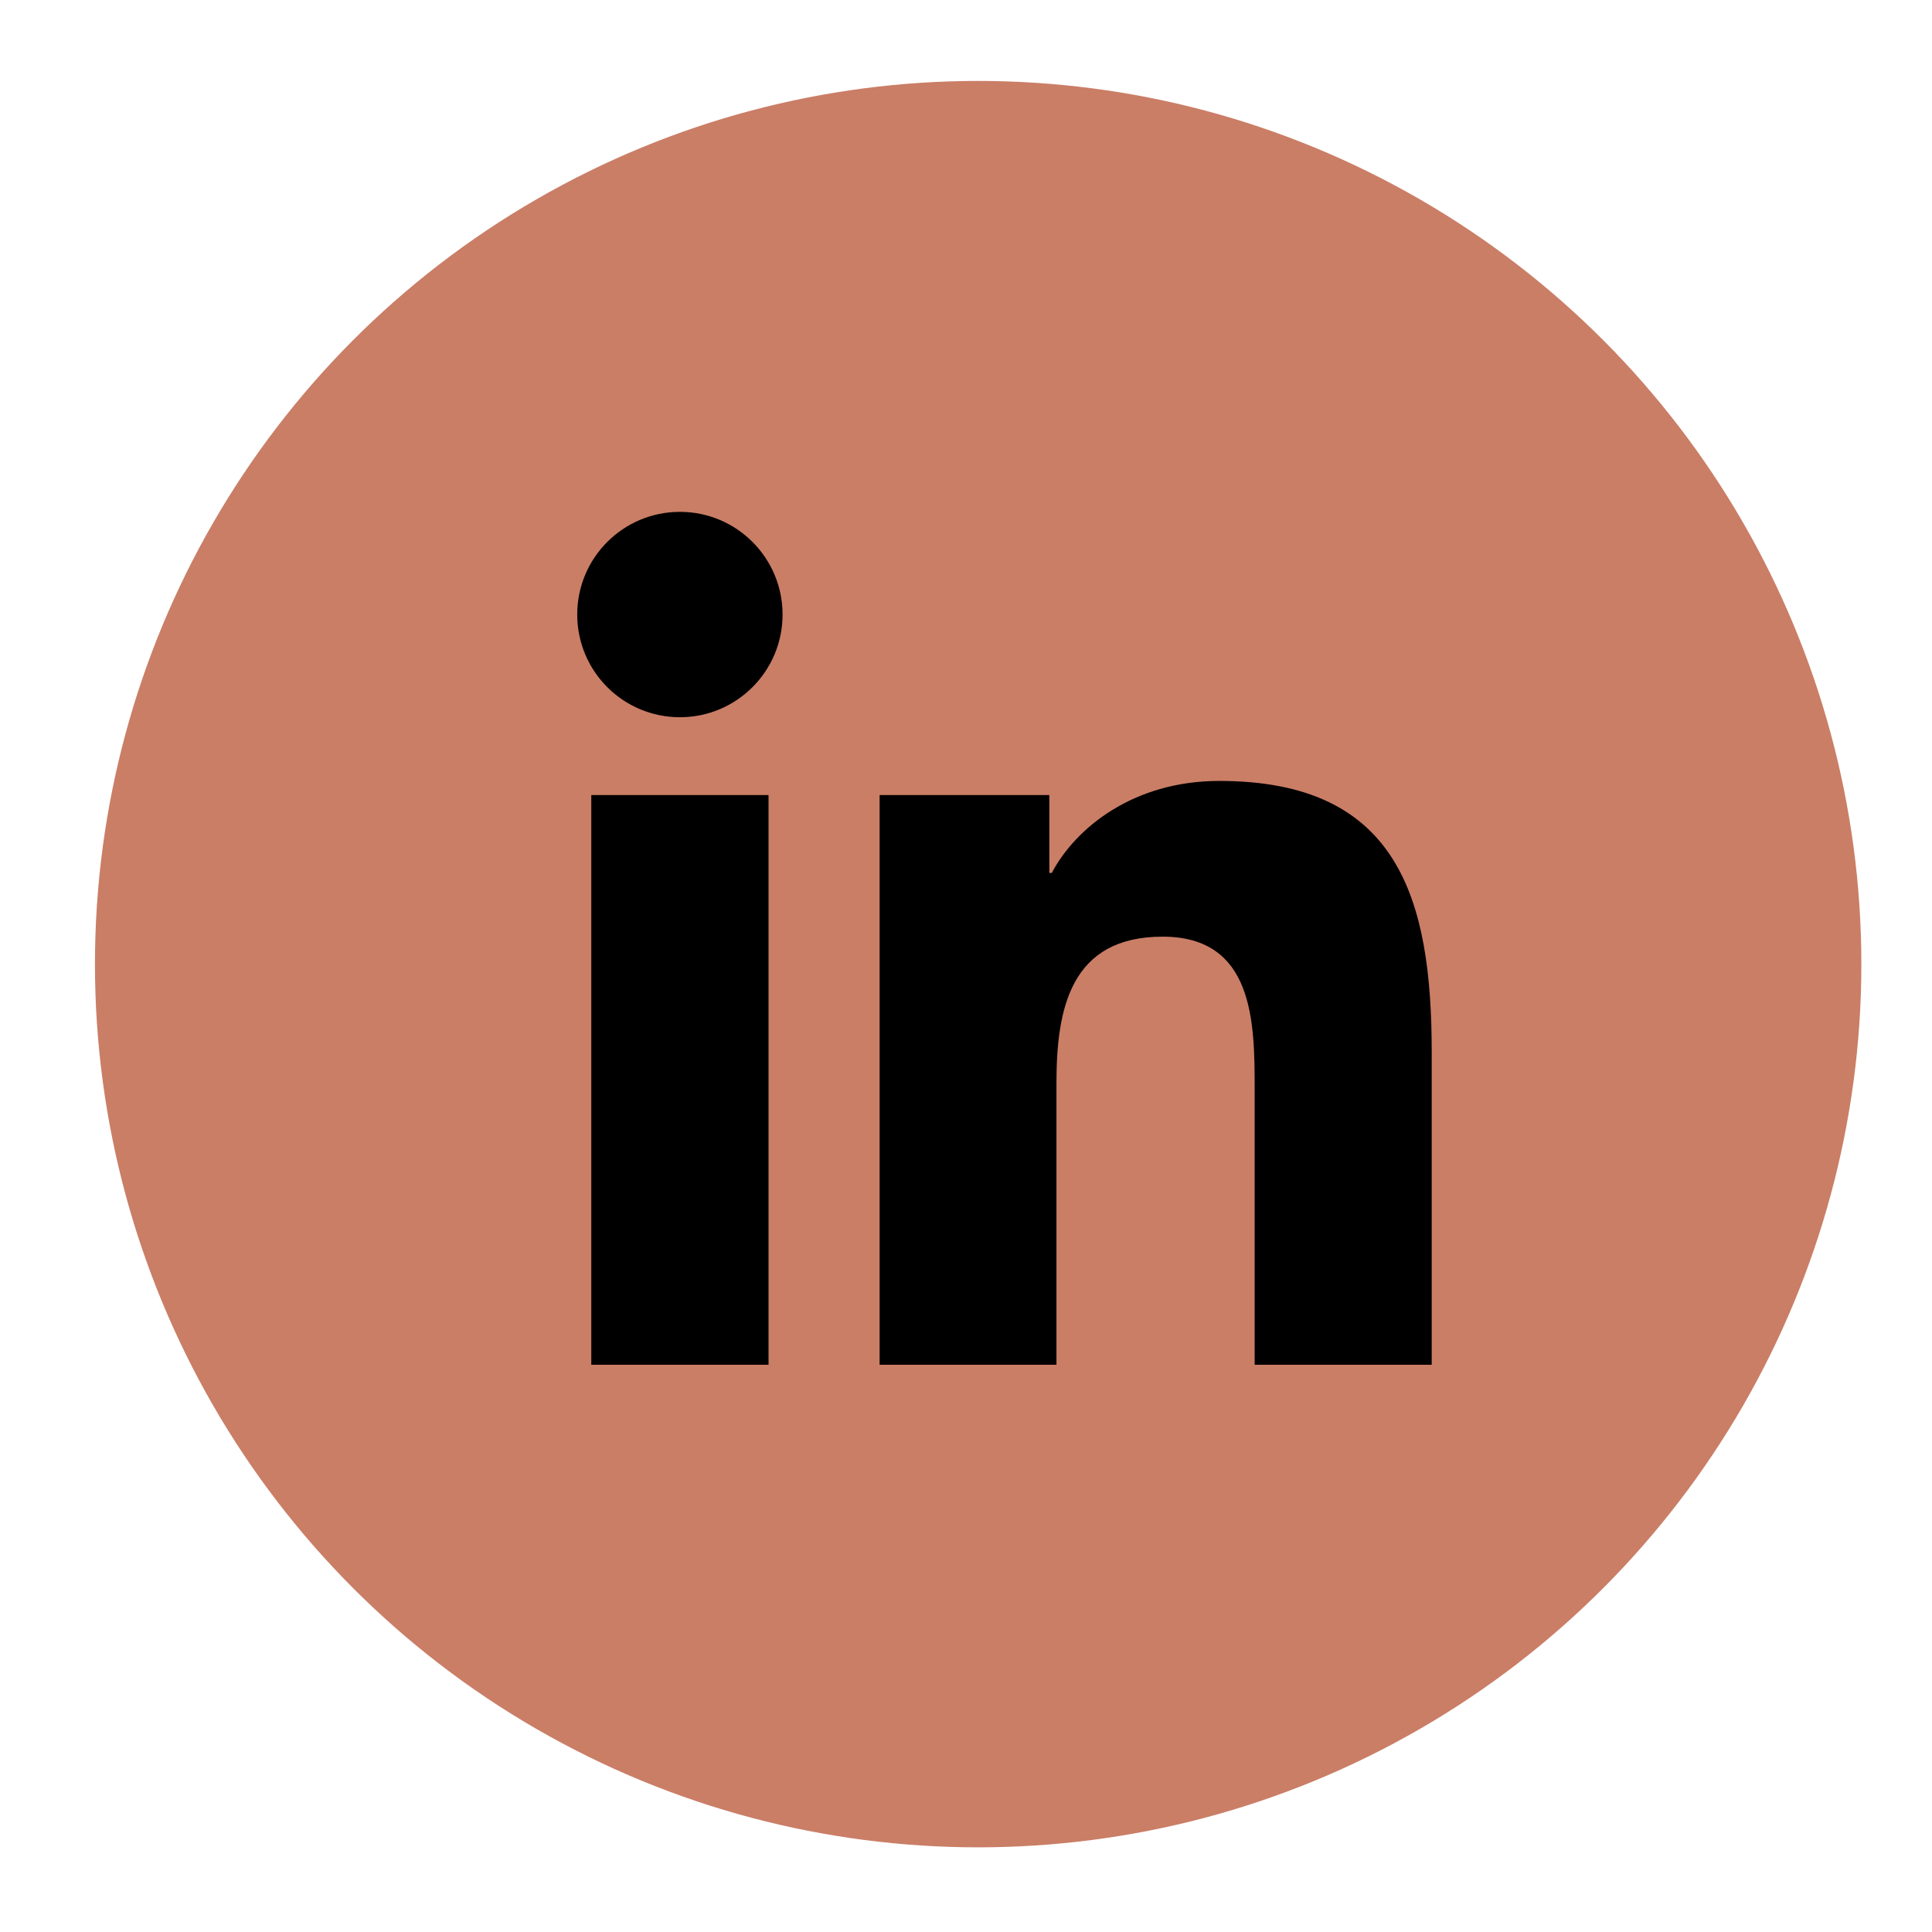 <?xml version="1.0" encoding="UTF-8" standalone="no"?>
<!-- Generator: Adobe Illustrator 17.1.0, SVG Export Plug-In . SVG Version: 6.00 Build 0)  -->

<svg
   xmlns:dc="http://purl.org/dc/elements/1.1/"
   xmlns:cc="http://creativecommons.org/ns#"
   xmlns:rdf="http://www.w3.org/1999/02/22-rdf-syntax-ns#"
   xmlns:svg="http://www.w3.org/2000/svg"
   xmlns="http://www.w3.org/2000/svg"
   xmlns:sodipodi="http://sodipodi.sourceforge.net/DTD/sodipodi-0.dtd"
   xmlns:inkscape="http://www.inkscape.org/namespaces/inkscape"
   version="1.1"
   id="Linkedin"
   x="0px"
   y="0px"
   viewBox="0 0 140 140"
   enable-background="new 0 0 128 128"
   xml:space="preserve"
   sodipodi:docname="linkedin.svg"
   inkscape:version="0.92.2 (5c3e80d, 2017-08-06)"
   width="140"
   height="140"><defs
     id="defs4077"><filter
       inkscape:label="Chalk and Sponge"
       inkscape:menu="Distort"
       inkscape:menu-tooltip="Low turbulence gives sponge look and high turbulence chalk"
       width="1.6"
       height="2"
       y="-0.5"
       x="-0.3"
       style="color-interpolation-filters:sRGB"
       id="filter145621"><feTurbulence
         baseFrequency="0.4"
         type="fractalNoise"
         seed="0"
         numOctaves="5"
         result="result1"
         id="feTurbulence145617" /><feDisplacementMap
         xChannelSelector="R"
         yChannelSelector="G"
         scale="30"
         in="SourceGraphic"
         in2="result1"
         id="feDisplacementMap145619" /></filter><filter
       inkscape:label="Torn Edges"
       inkscape:menu="Distort"
       inkscape:menu-tooltip="Displace the outside of shapes and pictures without altering their content"
       height="1.4"
       y="-0.2"
       width="1.4"
       x="-0.2"
       style="color-interpolation-filters:sRGB"
       id="filter20"><feTurbulence
         baseFrequency="0.05"
         numOctaves="5"
         type="fractalNoise"
         result="result91"
         id="feTurbulence14" /><feDisplacementMap
         scale="25"
         result="result5"
         xChannelSelector="R"
         in="SourceGraphic"
         in2="result91"
         id="feDisplacementMap16"
         yChannelSelector="A" /><feComposite
         in="SourceGraphic"
         operator="atop"
         in2="result5"
         id="feComposite18" /></filter></defs><sodipodi:namedview
     pagecolor="#ffffff"
     bordercolor="#666666"
     borderopacity="1"
     objecttolerance="10"
     gridtolerance="10"
     guidetolerance="10"
     inkscape:pageopacity="0"
     inkscape:pageshadow="2"
     inkscape:window-width="764"
     inkscape:window-height="448"
     id="namedview4075"
     showgrid="false"
     inkscape:zoom="1.84375"
     inkscape:cx="-3.1623912"
     inkscape:cy="64"
     inkscape:window-x="59"
     inkscape:window-y="1"
     inkscape:window-maximized="0"
     inkscape:current-layer="Linkedin" /><g
     id="g4072"
     transform="translate(7.966,10.746)"><circle
       id="linkedin-back"
       cx="62.915"
       cy="59.119"
       r="64"
       style="fill:#ad3511;fill-opacity:1;filter:url(#filter20);opacity:0.8" /><g
       id="linkedin-linkedin"><path
         d="m 34.881,46.867 h 12.844 v 41.284 h -12.844 z m 6.425,-20.522 c 4.104,0 7.436,3.334 7.436,7.441 0,4.108 -3.332,7.441 -7.436,7.441 -4.121,0 -7.444,-3.333 -7.444,-7.441 0,-4.107 3.323,-7.441 7.444,-7.441"
         id="path4067"
         style="fill:#000000;stroke-width:0.864"
         inkscape:connector-curvature="0" /><path
         d="m 55.774,46.867 h 12.299 v 5.644 h 0.176 c 1.711,-3.246 5.897,-6.668 12.14,-6.668 12.991,0 15.392,8.548 15.392,19.666 V 88.15 H 82.951 V 68.074 c 0,-4.787 -0.083,-10.946 -6.667,-10.946 -6.676,0 -7.695,5.217 -7.695,10.604 V 88.15 H 55.774 Z"
         id="path4069"
         style="fill:#000000;stroke-width:0.864"
         inkscape:connector-curvature="0" /></g></g></svg>